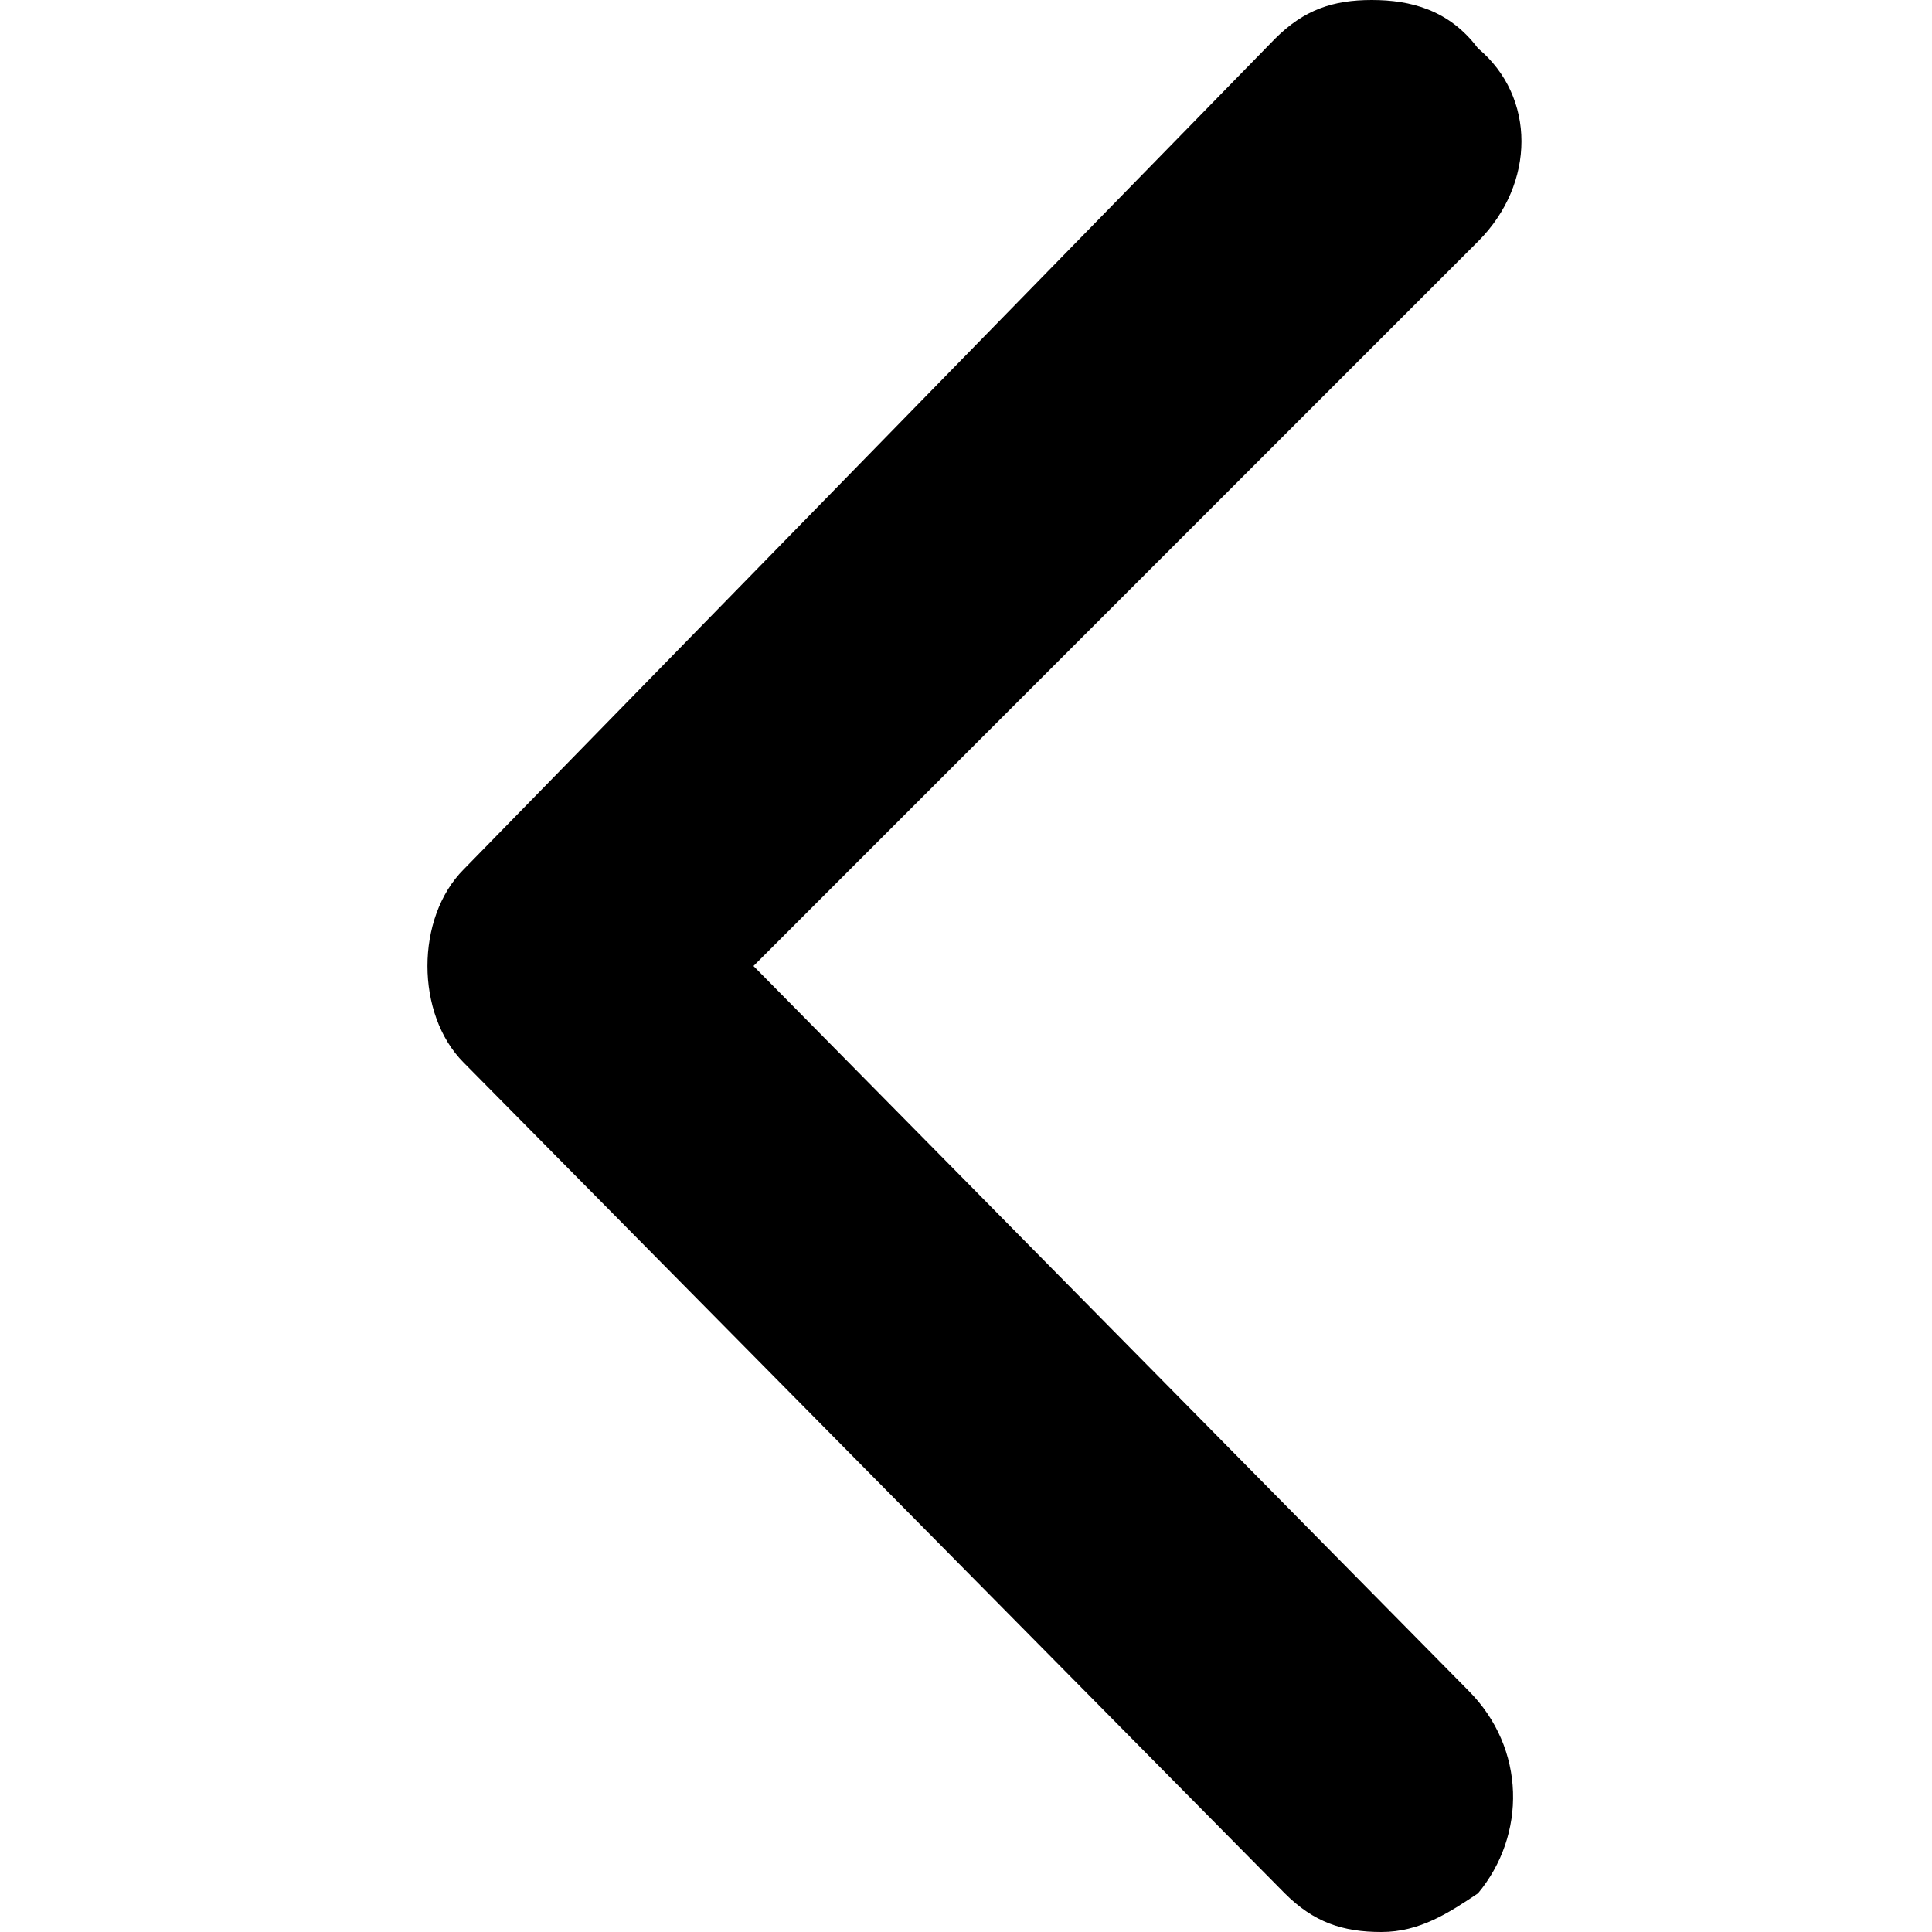 <svg xmlns="http://www.w3.org/2000/svg" viewBox="0 0 20 20" fill="currentColor">
<path d="M15.2,17.5L7.8,10l7.5-7.5c0.6-0.6,0.6-1.5,0-2C15,0.1,14.6,0,14.2,0c0,0,0,0,0,0c-0.4,0-0.7,0.1-1,0.4L4.8,9
	c-0.5,0.5-0.5,1.5,0,2l8.5,8.6c0.3,0.3,0.6,0.4,1,0.4c0,0,0,0,0,0c0.4,0,0.7-0.2,1-0.4C15.8,19,15.8,18.1,15.2,17.5z"/>
</svg>
